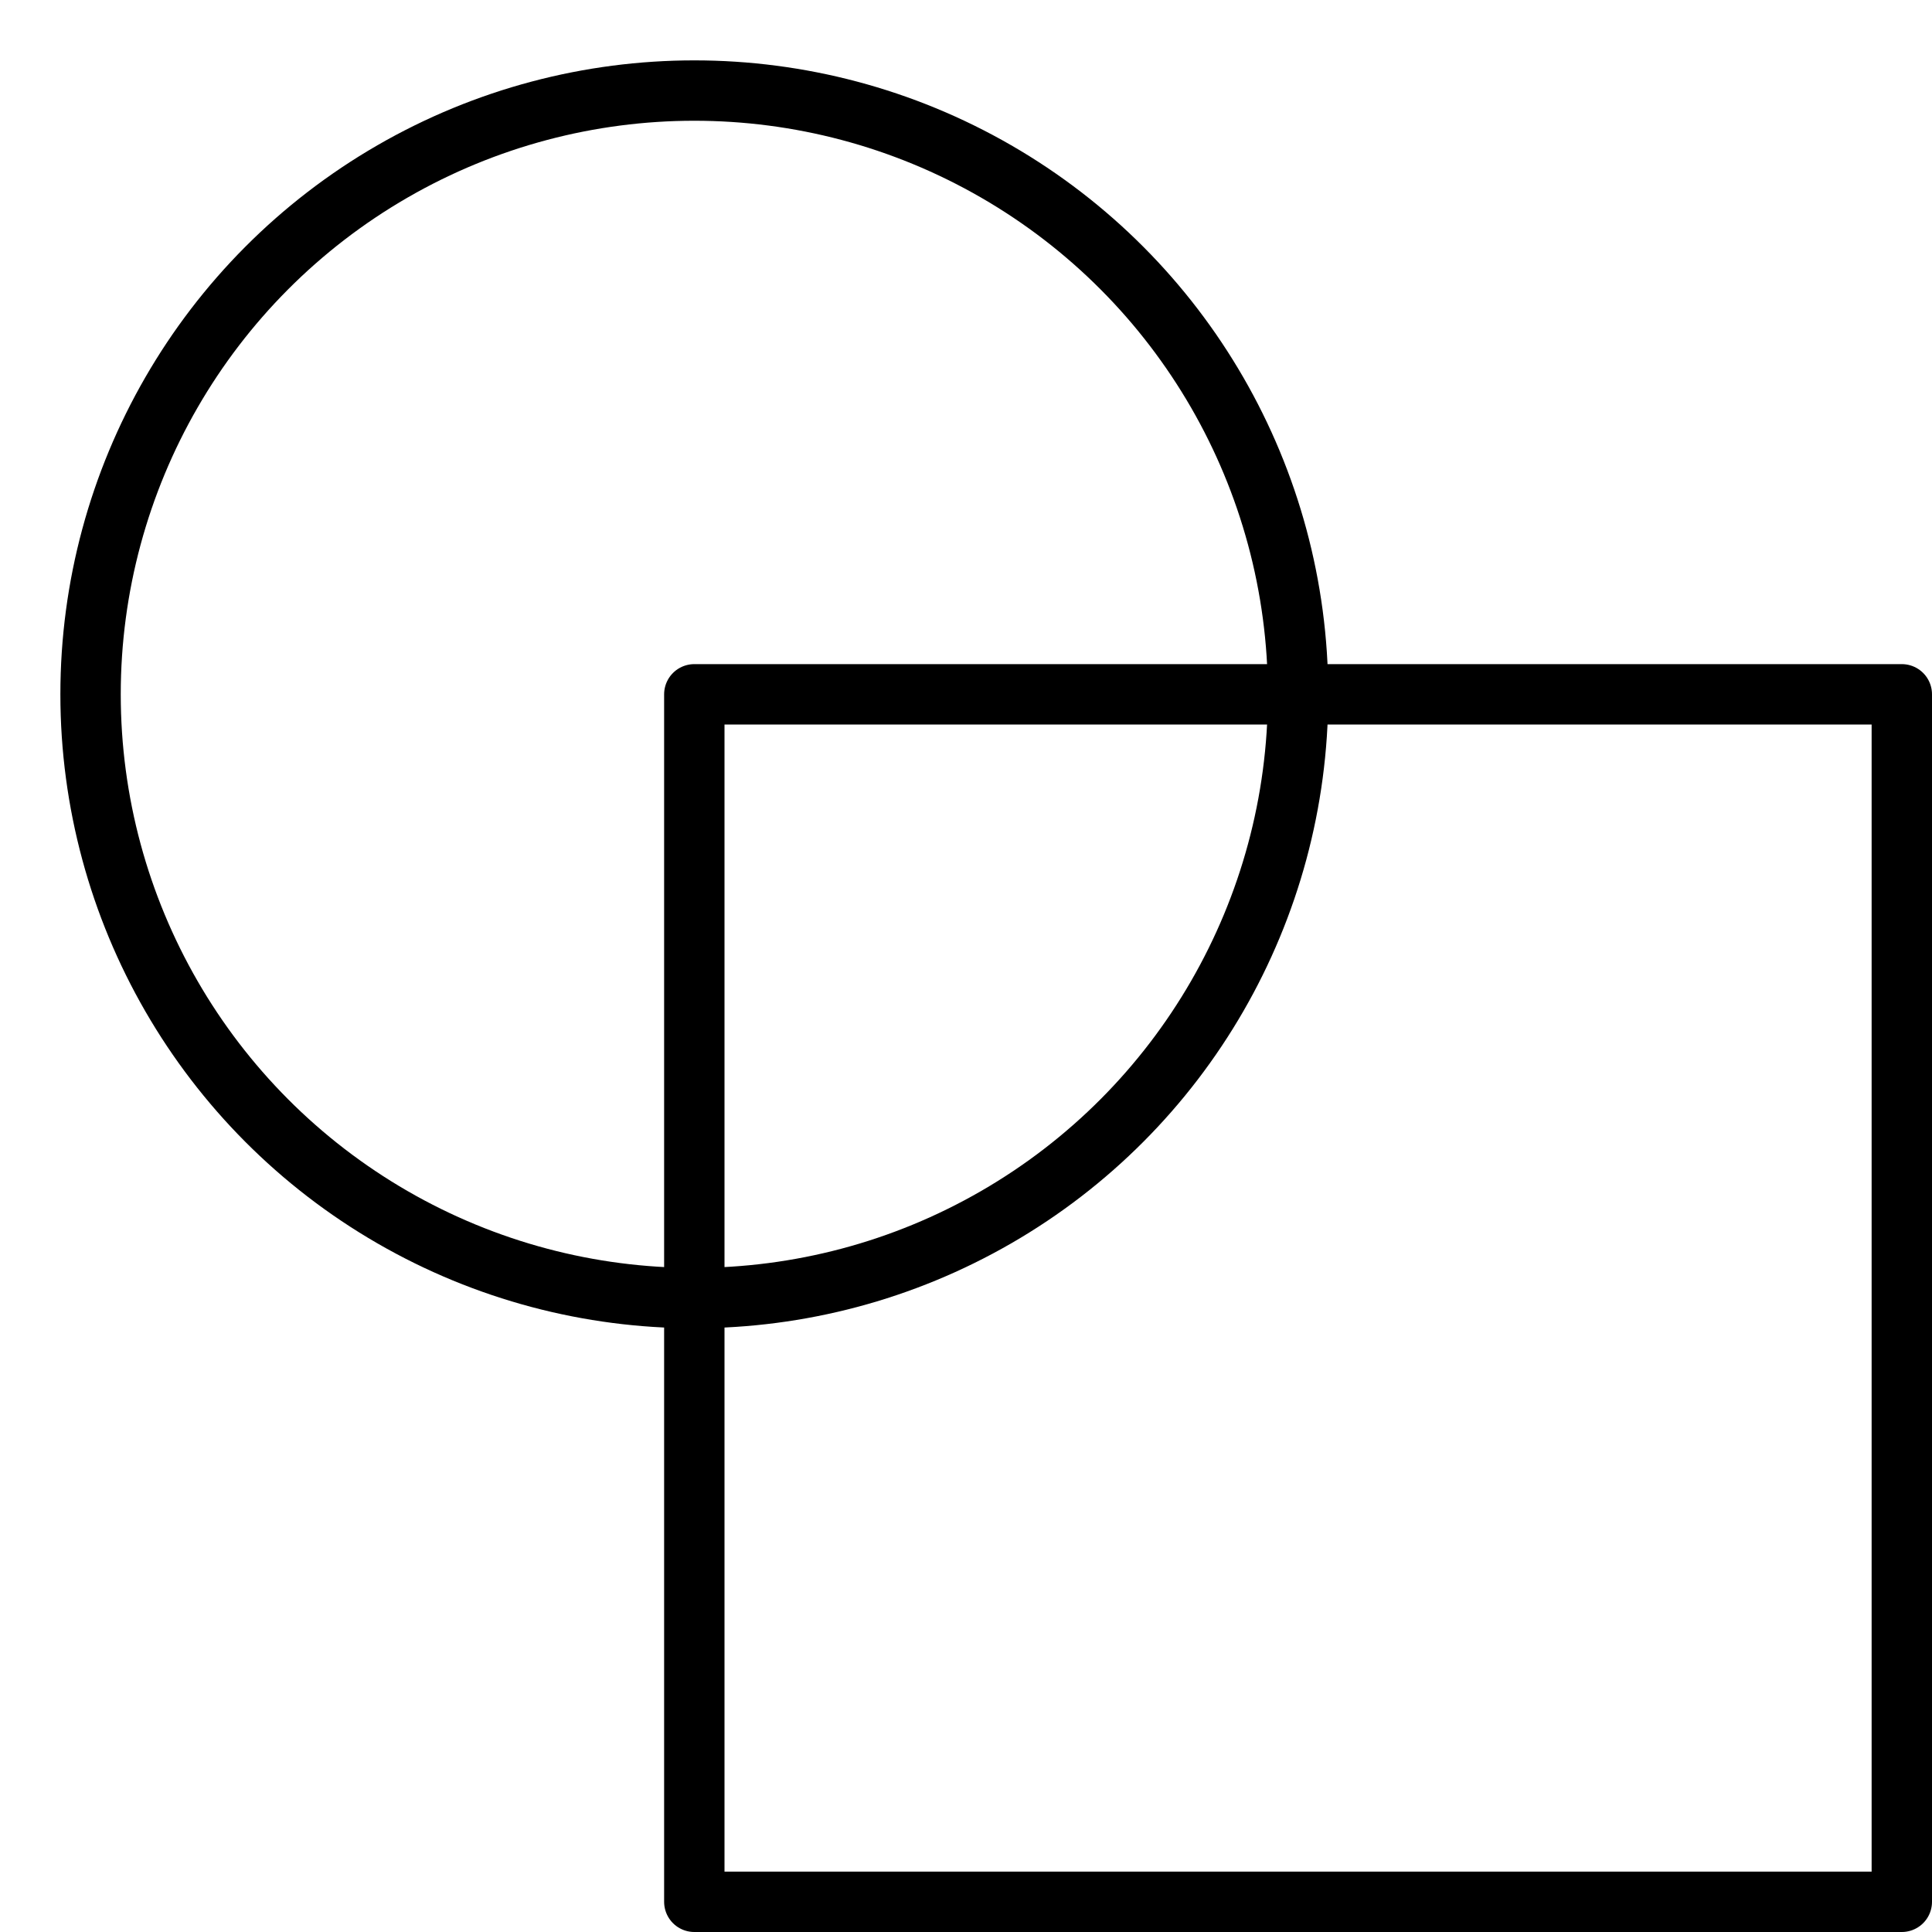 <svg xmlns="http://www.w3.org/2000/svg" viewBox="0 0 32 32"><title>shape adjust</title><g stroke-linecap="round" stroke-width="1" fill="none" stroke="#000000" stroke-linejoin="round" class="nc-icon-wrapper" transform="translate(0.5 0.5)"><circle cx="11" cy="11" r="10" stroke="#000000"></circle> <rect x="11" y="11" width="20" height="20"></rect></g></svg>